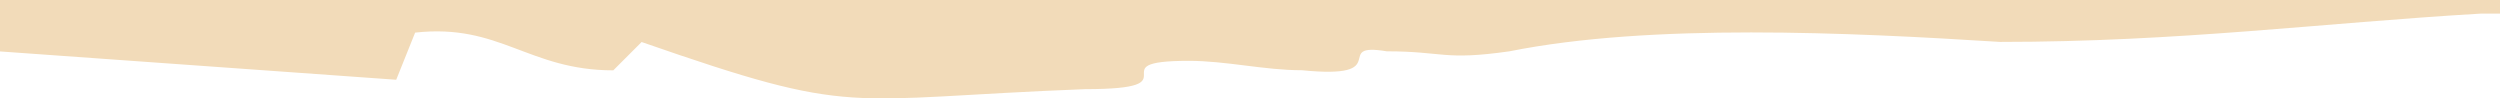 <?xml version="1.0" encoding="UTF-8"?>
<!DOCTYPE svg PUBLIC "-//W3C//DTD SVG 1.1//EN" "http://www.w3.org/Graphics/SVG/1.1/DTD/svg11.dtd">
<!-- Creator: CorelDRAW 2019 (64-Bit) -->
<svg xmlns="http://www.w3.org/2000/svg" xml:space="preserve" width="93.459mm" height="3.677mm" version="1.1" style="shape-rendering:geometricPrecision; text-rendering:geometricPrecision; image-rendering:optimizeQuality; fill-rule:evenodd; clip-rule:evenodd"
viewBox="0 0 239.2 9.41"
 xmlns:xlink="http://www.w3.org/1999/xlink"
 xmlns:xodm="http://www.corel.com/coreldraw/odm/2003">
 <defs>
  <style type="text/css">
   <![CDATA[
    .fil0 {fill:#F2DBB9}
   ]]>
  </style>
 </defs>
 <g id="Слой_x0020_1">
  <path class="fil0" d="M-0 4.92l37.91 2.71 1.81 -4.51c8.12,-0.9 10.83,3.61 18.96,3.61l2.71 -2.71c20.76,7.22 18.96,5.42 42.42,4.51 10.83,0 0.9,-2.71 9.93,-2.71 3.61,0 7.22,0.9 10.83,0.9 9.03,0.9 2.71,-2.71 8.12,-1.81 5.42,0 5.42,0.9 11.73,0 13.54,-2.71 32.49,-1.81 46.94,-0.9 17.15,0 30.69,-1.81 46.03,-2.71l1.81 0 0 -1.31 -239.2 0 0 4.92z"/>
 </g>
</svg>
